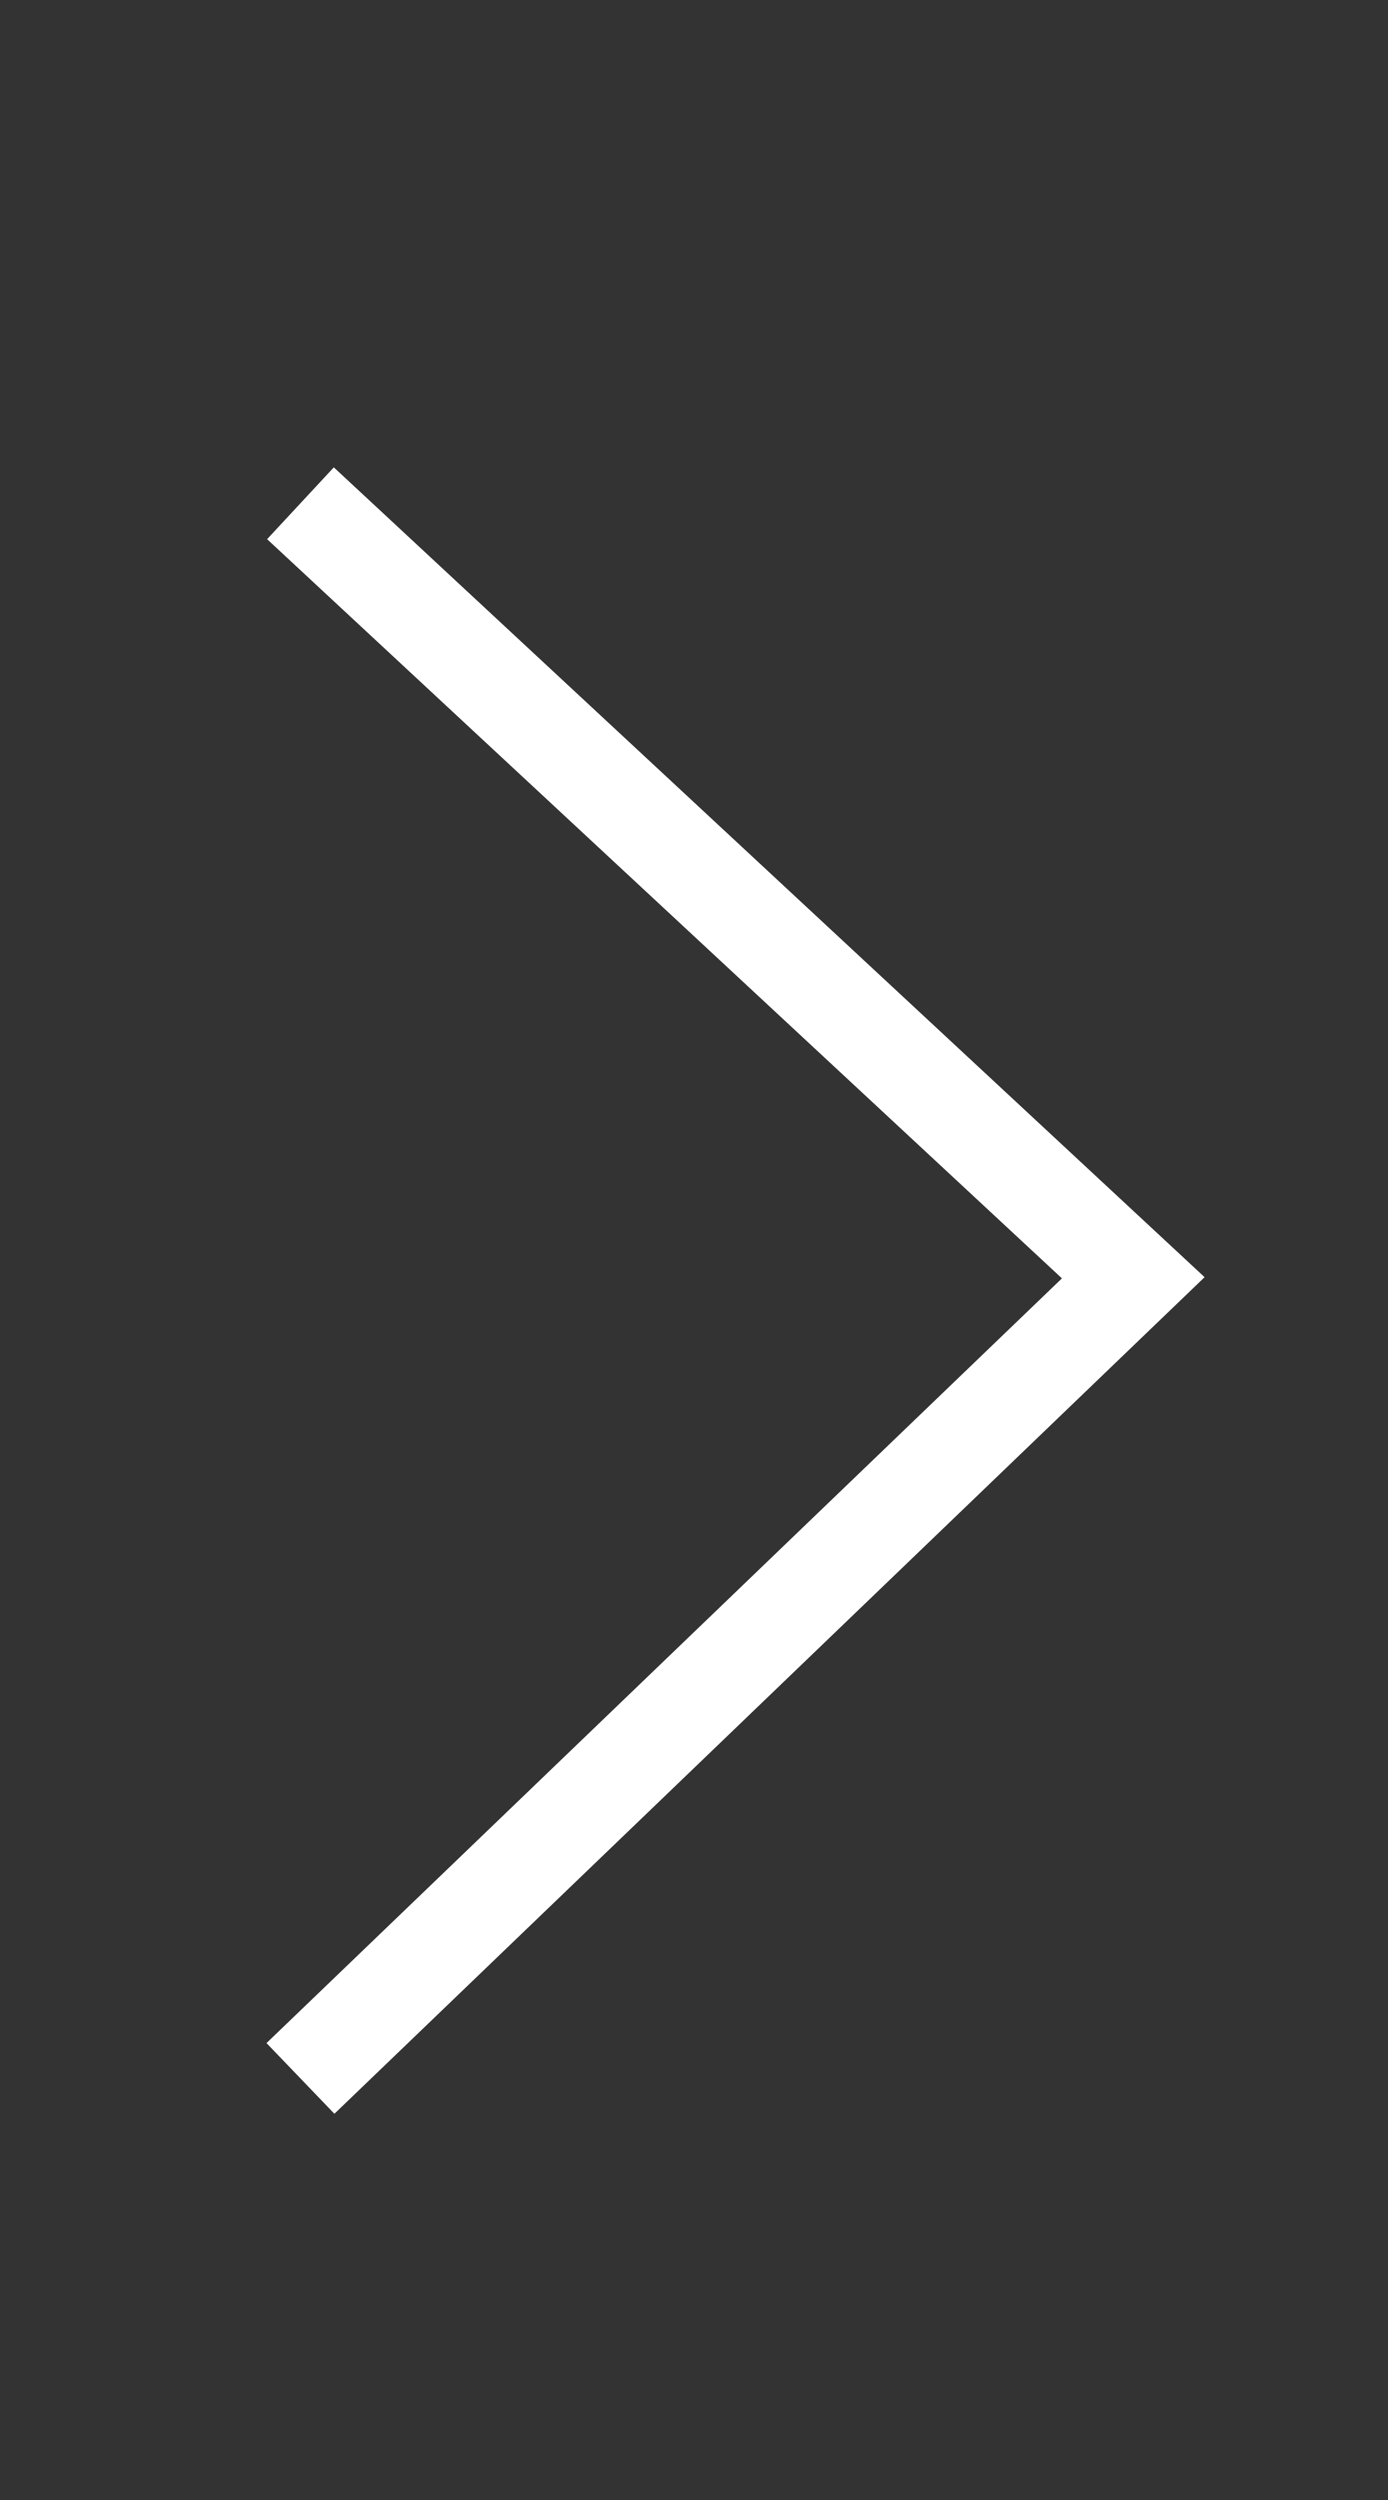 <?xml version="1.0" encoding="utf-8"?>
<!-- Generator: Adobe Illustrator 25.0.0, SVG Export Plug-In . SVG Version: 6.00 Build 0)  -->
<svg version="1.1" id="レイヤー_1" xmlns="http://www.w3.org/2000/svg" xmlns:xlink="http://www.w3.org/1999/xlink" x="0px"
	 y="0px" viewBox="0 0 42.5 76.5" style="enable-background:new 0 0 42.5 76.5;" xml:space="preserve">
<rect x="0" y="0" width="42.5" height="76.5" fill="#333333" stroke="none"/>
<style type="text/css">
	.st0{fill:none;stroke:#ffffff;stroke-width:3;stroke-miterlimit:10;}
</style>
<polyline class="st0" points="9.2,63.6 34.7,39.1 9.2,15.4 "/>
</svg>
